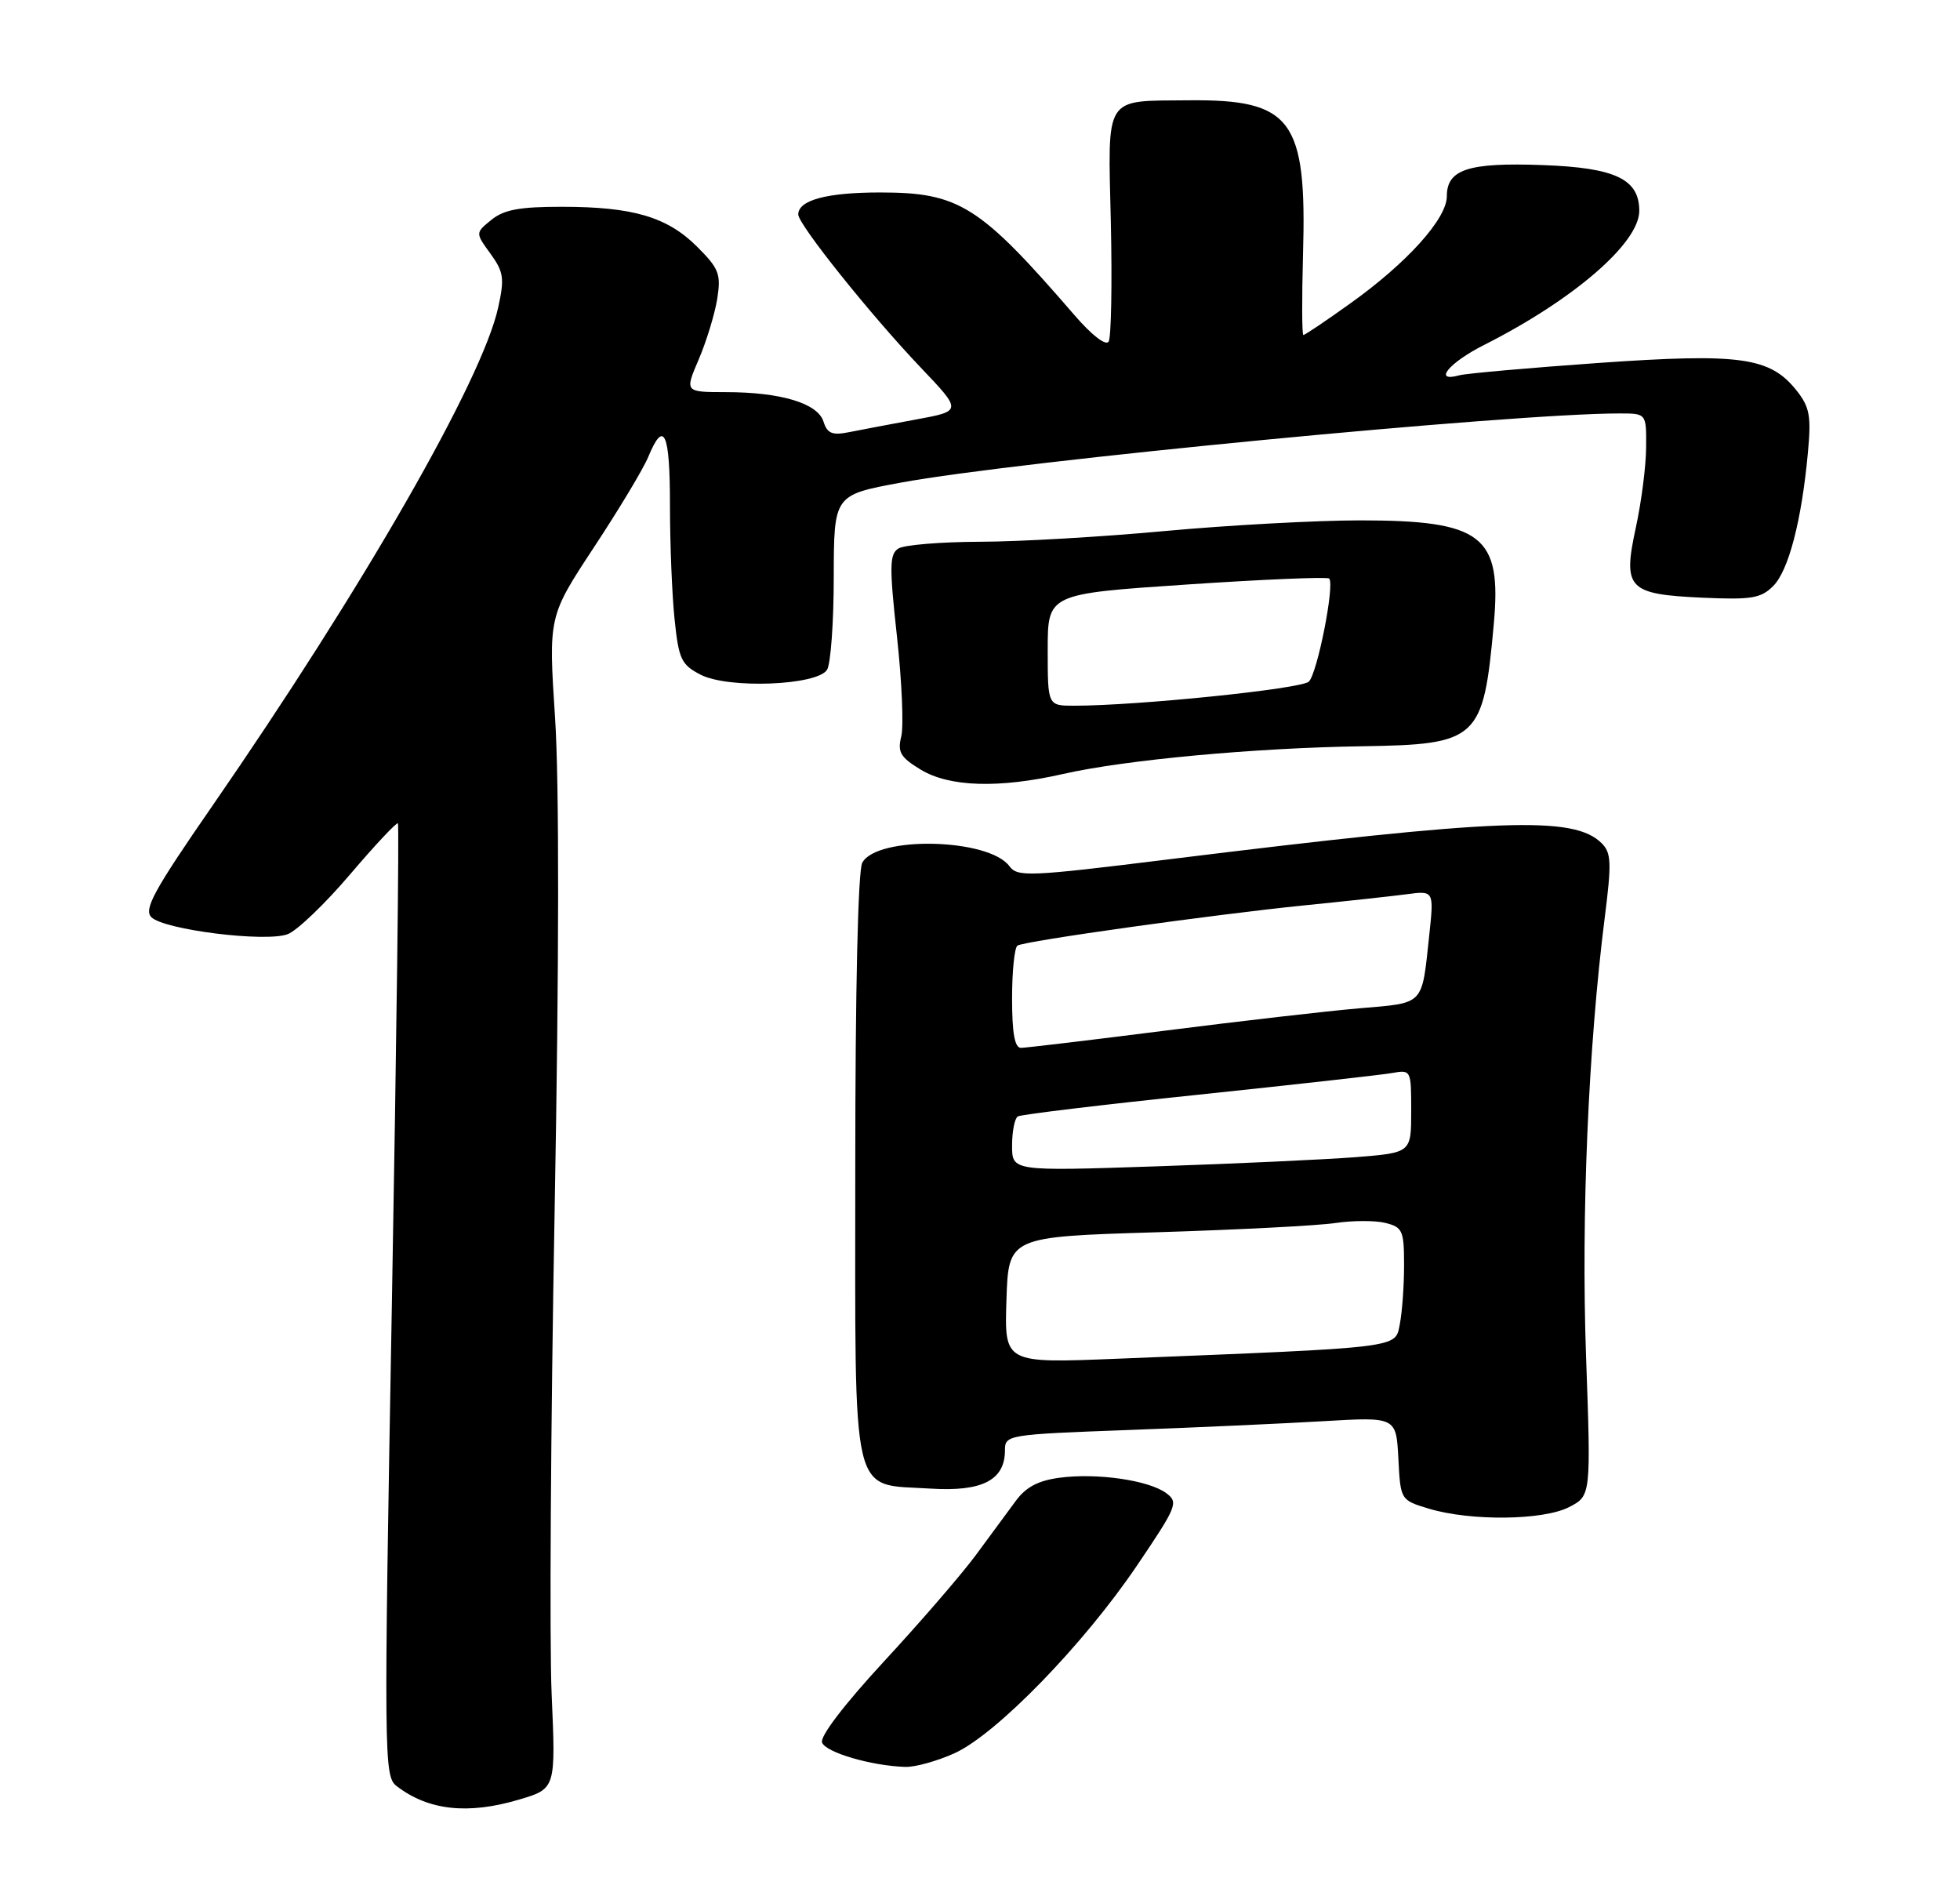 <?xml version="1.0" encoding="UTF-8" standalone="no"?>
<!DOCTYPE svg PUBLIC "-//W3C//DTD SVG 1.1//EN" "http://www.w3.org/Graphics/SVG/1.1/DTD/svg11.dtd" >
<svg xmlns="http://www.w3.org/2000/svg" xmlns:xlink="http://www.w3.org/1999/xlink" version="1.1" viewBox="0 0 275 266">
 <g >
 <path fill="currentColor"
d=" M 72.81 252.46 C 77.98 250.93 77.98 250.93 77.40 237.71 C 77.08 230.45 77.27 199.85 77.82 169.72 C 78.45 135.23 78.47 109.66 77.88 100.71 C 76.95 86.48 76.95 86.48 83.32 76.80 C 86.83 71.48 90.28 65.75 90.97 64.06 C 93.16 58.78 94.00 60.66 94.00 70.85 C 94.00 76.27 94.29 83.50 94.65 86.90 C 95.23 92.49 95.59 93.25 98.30 94.65 C 102.17 96.65 114.65 96.17 116.04 93.96 C 116.55 93.16 116.98 87.31 116.98 80.97 C 117.00 69.44 117.00 69.44 126.36 67.71 C 142.72 64.68 212.21 57.99 227.25 58.00 C 231.00 58.00 231.00 58.00 230.96 62.75 C 230.95 65.36 230.30 70.42 229.52 74.00 C 227.66 82.60 228.40 83.37 238.93 83.85 C 245.74 84.15 247.06 83.94 248.79 82.21 C 250.95 80.05 252.78 73.04 253.66 63.50 C 254.14 58.35 253.91 57.11 252.06 54.77 C 248.34 50.10 244.17 49.52 224.24 50.92 C 214.48 51.61 205.71 52.39 204.75 52.65 C 200.99 53.69 203.27 50.89 208.25 48.38 C 220.81 42.03 230.00 34.08 230.00 29.58 C 230.00 25.13 226.65 23.53 216.50 23.16 C 206.03 22.77 203.00 23.75 203.00 27.53 C 203.00 30.69 197.40 36.90 189.42 42.59 C 186.03 45.02 183.08 47.00 182.87 47.00 C 182.67 47.00 182.65 41.94 182.82 35.75 C 183.37 16.76 181.28 13.93 166.78 14.07 C 154.79 14.19 155.44 13.16 155.86 31.28 C 156.05 39.84 155.91 47.33 155.55 47.92 C 155.16 48.55 153.19 47.03 150.79 44.25 C 137.44 28.80 134.59 27.00 123.47 27.00 C 116.00 27.00 112.00 28.08 112.00 30.09 C 112.00 31.49 122.18 44.21 129.20 51.58 C 134.99 57.66 134.99 57.66 128.51 58.85 C 124.94 59.51 120.71 60.31 119.11 60.63 C 116.76 61.10 116.07 60.81 115.54 59.14 C 114.73 56.57 109.55 55.01 101.79 55.01 C 96.07 55.00 96.07 55.00 98.04 50.41 C 99.12 47.89 100.28 44.07 100.63 41.94 C 101.18 38.45 100.89 37.69 97.83 34.63 C 93.64 30.44 88.83 29.01 78.86 29.01 C 72.94 29.00 70.71 29.41 68.96 30.83 C 66.69 32.67 66.69 32.67 68.81 35.58 C 70.67 38.15 70.80 39.05 69.90 43.13 C 67.67 53.31 50.97 82.42 29.75 113.12 C 21.58 124.93 20.14 127.57 21.24 128.67 C 23.01 130.44 37.30 132.22 40.37 131.05 C 41.68 130.55 45.62 126.78 49.12 122.66 C 52.63 118.54 55.65 115.32 55.83 115.50 C 56.02 115.69 55.64 145.83 54.99 182.48 C 53.84 246.89 53.87 249.18 55.65 250.56 C 60.10 253.98 65.64 254.59 72.81 252.46 Z  M 133.93 245.95 C 139.79 243.29 152.00 230.74 159.50 219.66 C 165.17 211.28 165.38 210.75 163.61 209.45 C 161.14 207.65 153.93 206.61 148.69 207.30 C 145.66 207.70 143.94 208.61 142.50 210.58 C 141.40 212.08 138.87 215.50 136.89 218.19 C 134.90 220.88 129.12 227.57 124.04 233.06 C 118.46 239.10 115.02 243.60 115.34 244.45 C 115.88 245.85 122.22 247.71 127.00 247.87 C 128.38 247.92 131.49 247.05 133.93 245.95 Z  M 220.16 211.42 C 223.23 209.83 223.23 209.83 222.53 190.17 C 221.84 170.65 222.85 146.85 225.16 128.68 C 226.13 121.05 226.07 119.64 224.74 118.31 C 220.84 114.41 210.62 114.79 163.67 120.59 C 144.46 122.97 142.75 123.04 141.64 121.53 C 138.77 117.59 123.03 117.22 120.98 121.03 C 120.38 122.15 120.00 138.87 120.00 163.78 C 120.00 211.37 119.23 208.10 130.60 208.83 C 137.80 209.28 141.00 207.64 141.00 203.47 C 141.00 201.29 141.30 201.24 158.25 200.61 C 167.74 200.26 180.09 199.70 185.70 199.37 C 195.89 198.77 195.89 198.77 196.20 204.61 C 196.50 210.44 196.50 210.44 200.50 211.65 C 206.39 213.41 216.53 213.29 220.16 211.42 Z  M 149.19 108.57 C 157.86 106.60 176.01 104.92 191.07 104.69 C 207.42 104.44 208.12 103.79 209.59 87.52 C 210.72 75.12 207.97 73.00 190.80 73.00 C 184.58 73.01 172.30 73.68 163.50 74.49 C 154.70 75.31 143.00 75.99 137.50 76.00 C 132.00 76.02 126.85 76.44 126.05 76.95 C 124.80 77.74 124.77 79.44 125.85 89.30 C 126.54 95.59 126.81 101.90 126.45 103.32 C 125.91 105.51 126.33 106.23 129.15 107.95 C 133.19 110.41 140.12 110.63 149.19 108.57 Z  M 141.21 182.37 C 141.50 173.50 141.50 173.50 162.22 172.87 C 173.62 172.52 184.94 171.94 187.37 171.57 C 189.80 171.21 192.96 171.20 194.39 171.56 C 196.79 172.16 197.00 172.64 197.00 177.48 C 197.00 180.38 196.73 184.11 196.40 185.77 C 195.72 189.15 197.04 188.99 156.71 190.61 C 140.92 191.25 140.92 191.25 141.21 182.37 Z  M 142.00 160.71 C 142.00 158.73 142.36 156.90 142.80 156.62 C 143.24 156.35 154.60 154.98 168.05 153.58 C 181.50 152.17 193.74 150.80 195.25 150.54 C 197.99 150.05 198.00 150.07 198.00 155.88 C 198.00 161.71 198.00 161.71 190.25 162.33 C 185.99 162.66 173.39 163.25 162.25 163.62 C 142.00 164.30 142.00 164.30 142.00 160.71 Z  M 142.00 140.06 C 142.00 136.24 142.34 132.91 142.76 132.65 C 143.81 132.00 170.24 128.30 183.00 127.01 C 188.78 126.43 195.23 125.73 197.35 125.45 C 201.20 124.94 201.20 124.94 200.53 131.22 C 199.46 141.17 199.95 140.66 190.72 141.45 C 186.20 141.84 173.95 143.25 163.50 144.58 C 153.05 145.91 143.94 146.99 143.25 147.00 C 142.37 147.00 142.00 144.95 142.00 140.06 Z  M 147.00 91.16 C 147.00 83.31 147.00 83.31 166.51 82.00 C 177.24 81.28 186.23 80.90 186.49 81.16 C 187.30 81.97 184.84 94.44 183.64 95.62 C 182.60 96.64 159.60 99.00 150.70 99.00 C 147.00 99.00 147.00 99.00 147.00 91.16 Z "/>
</g>
</svg>